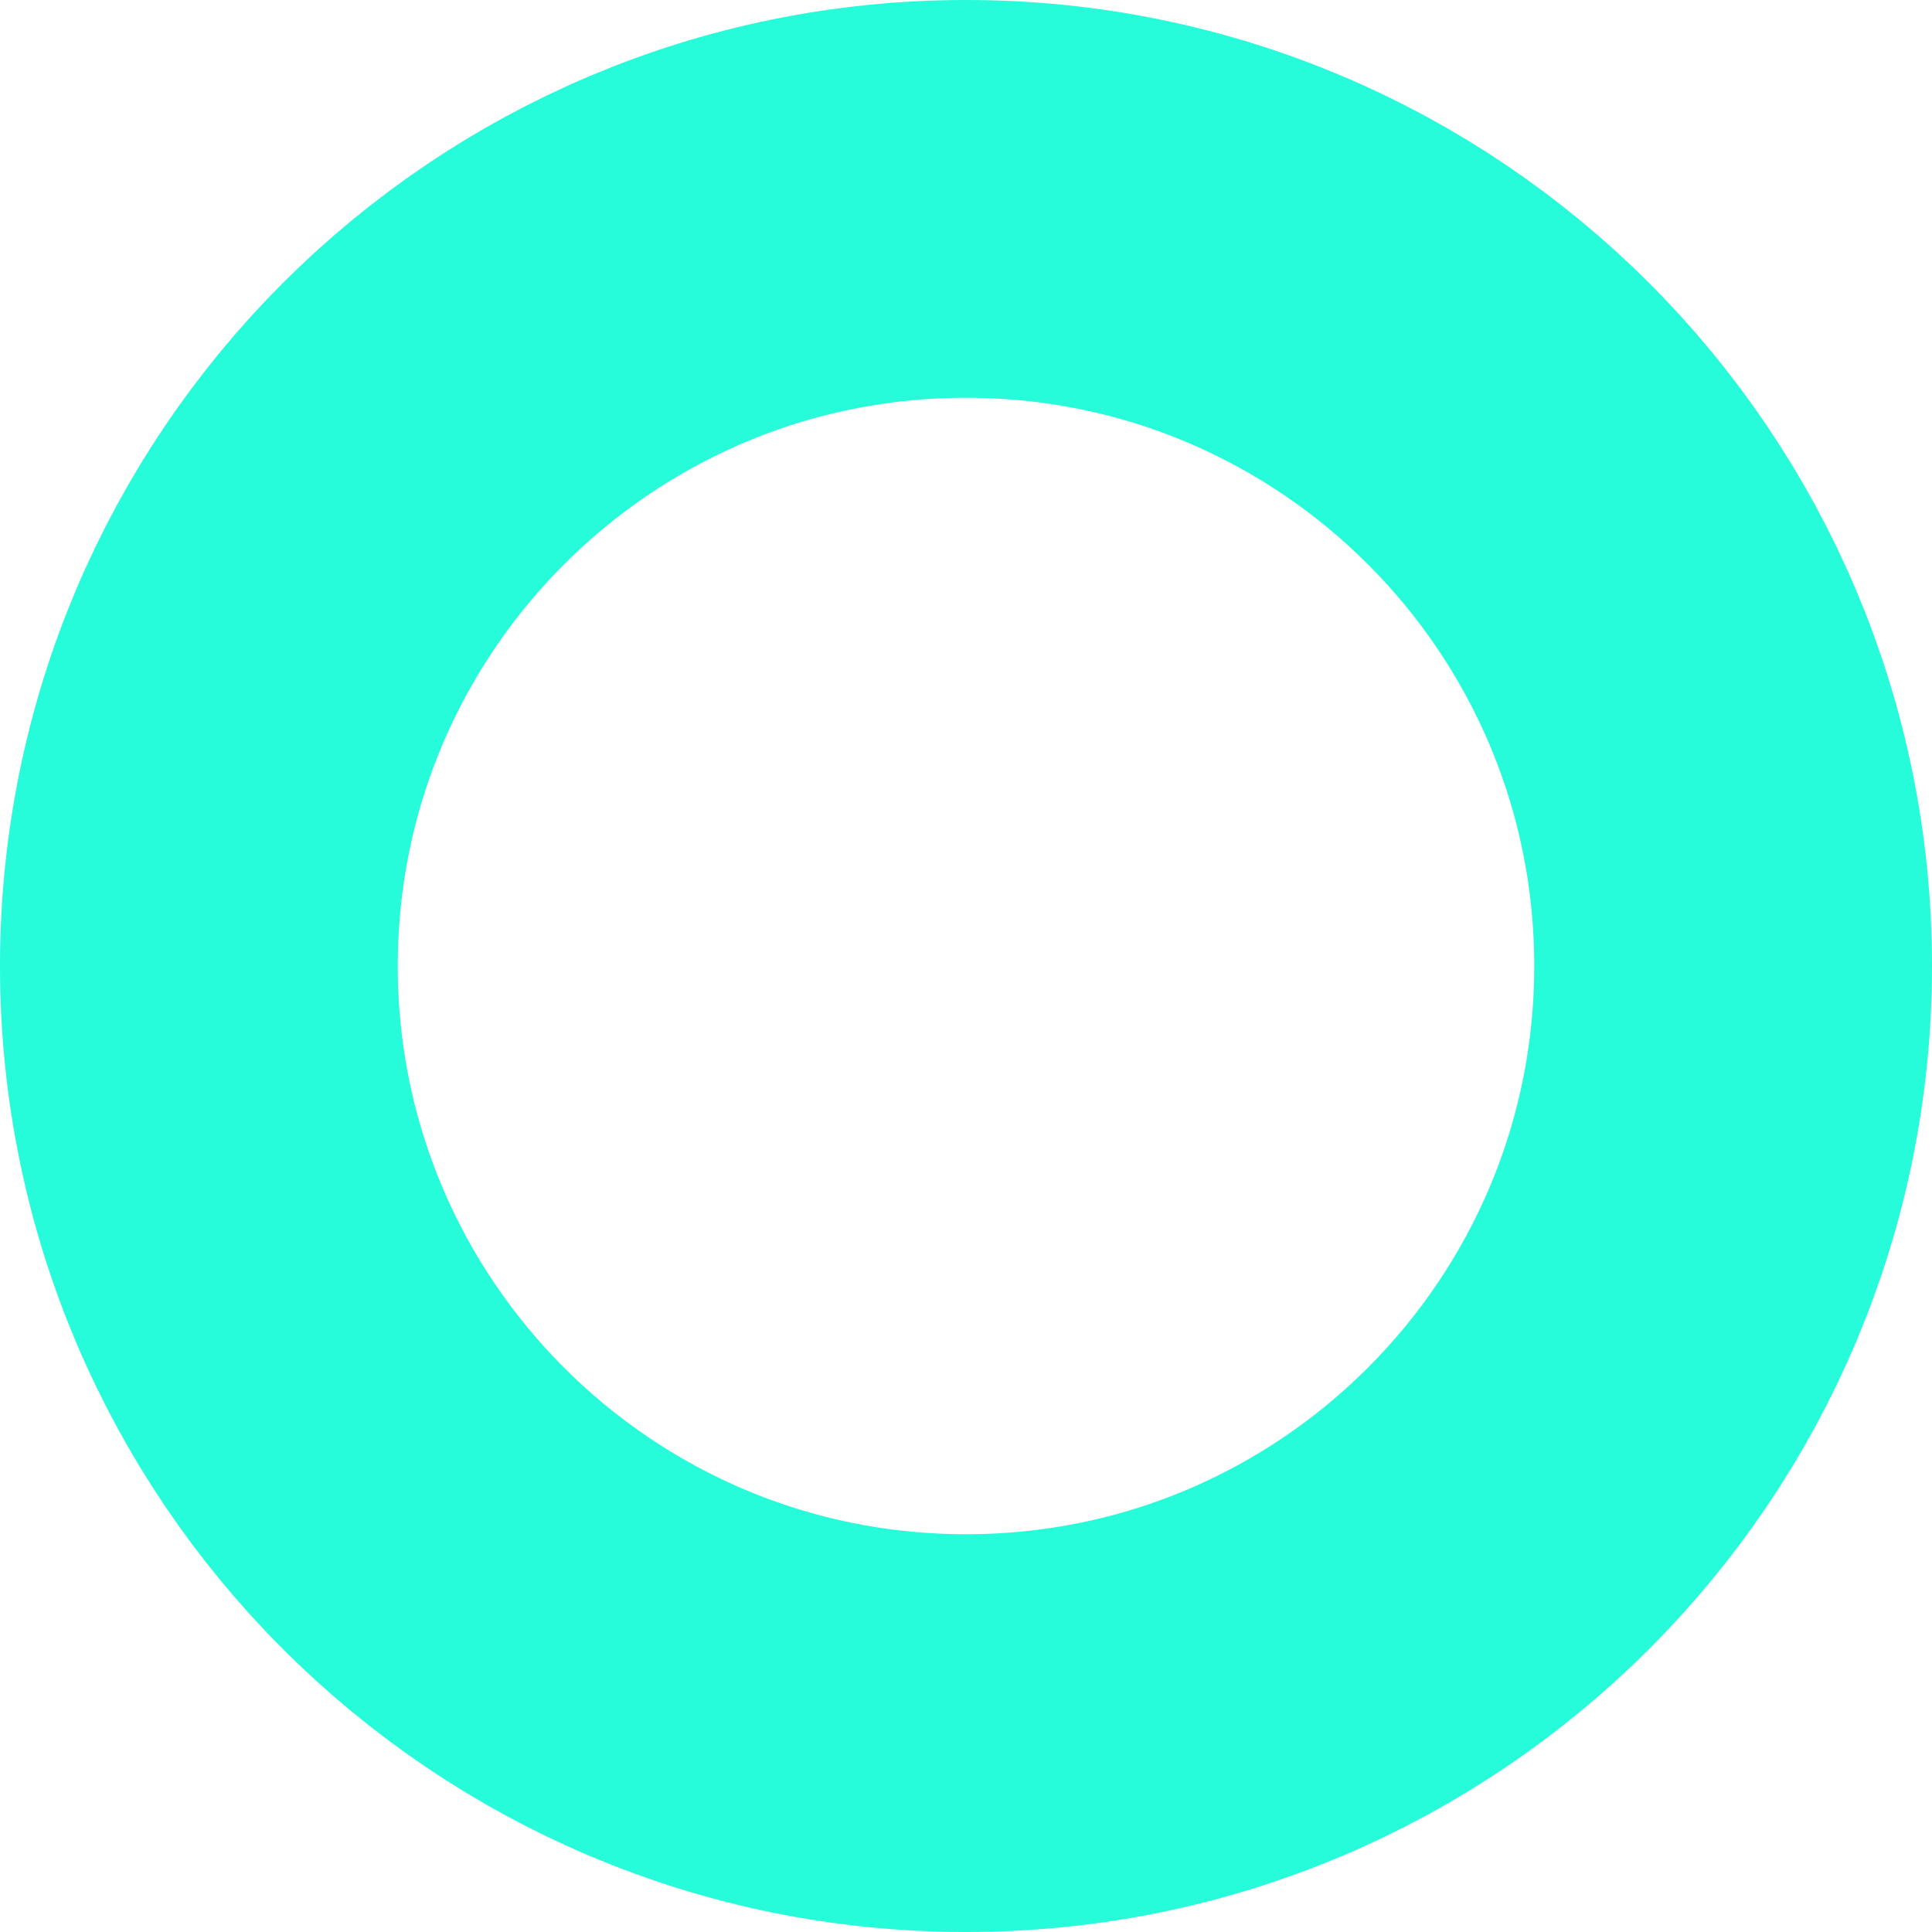 <svg width="34" height="34" viewBox="0 0 34 34" fill="none" xmlns="http://www.w3.org/2000/svg">
<path d="M17 30.5C24.456 30.5 30.5 24.456 30.5 17C30.5 9.544 24.456 3.5 17 3.5C9.544 3.5 3.5 9.544 3.5 17C3.5 24.456 9.544 30.5 17 30.5Z" stroke="#26FBDA" stroke-width="7"/>
</svg>
